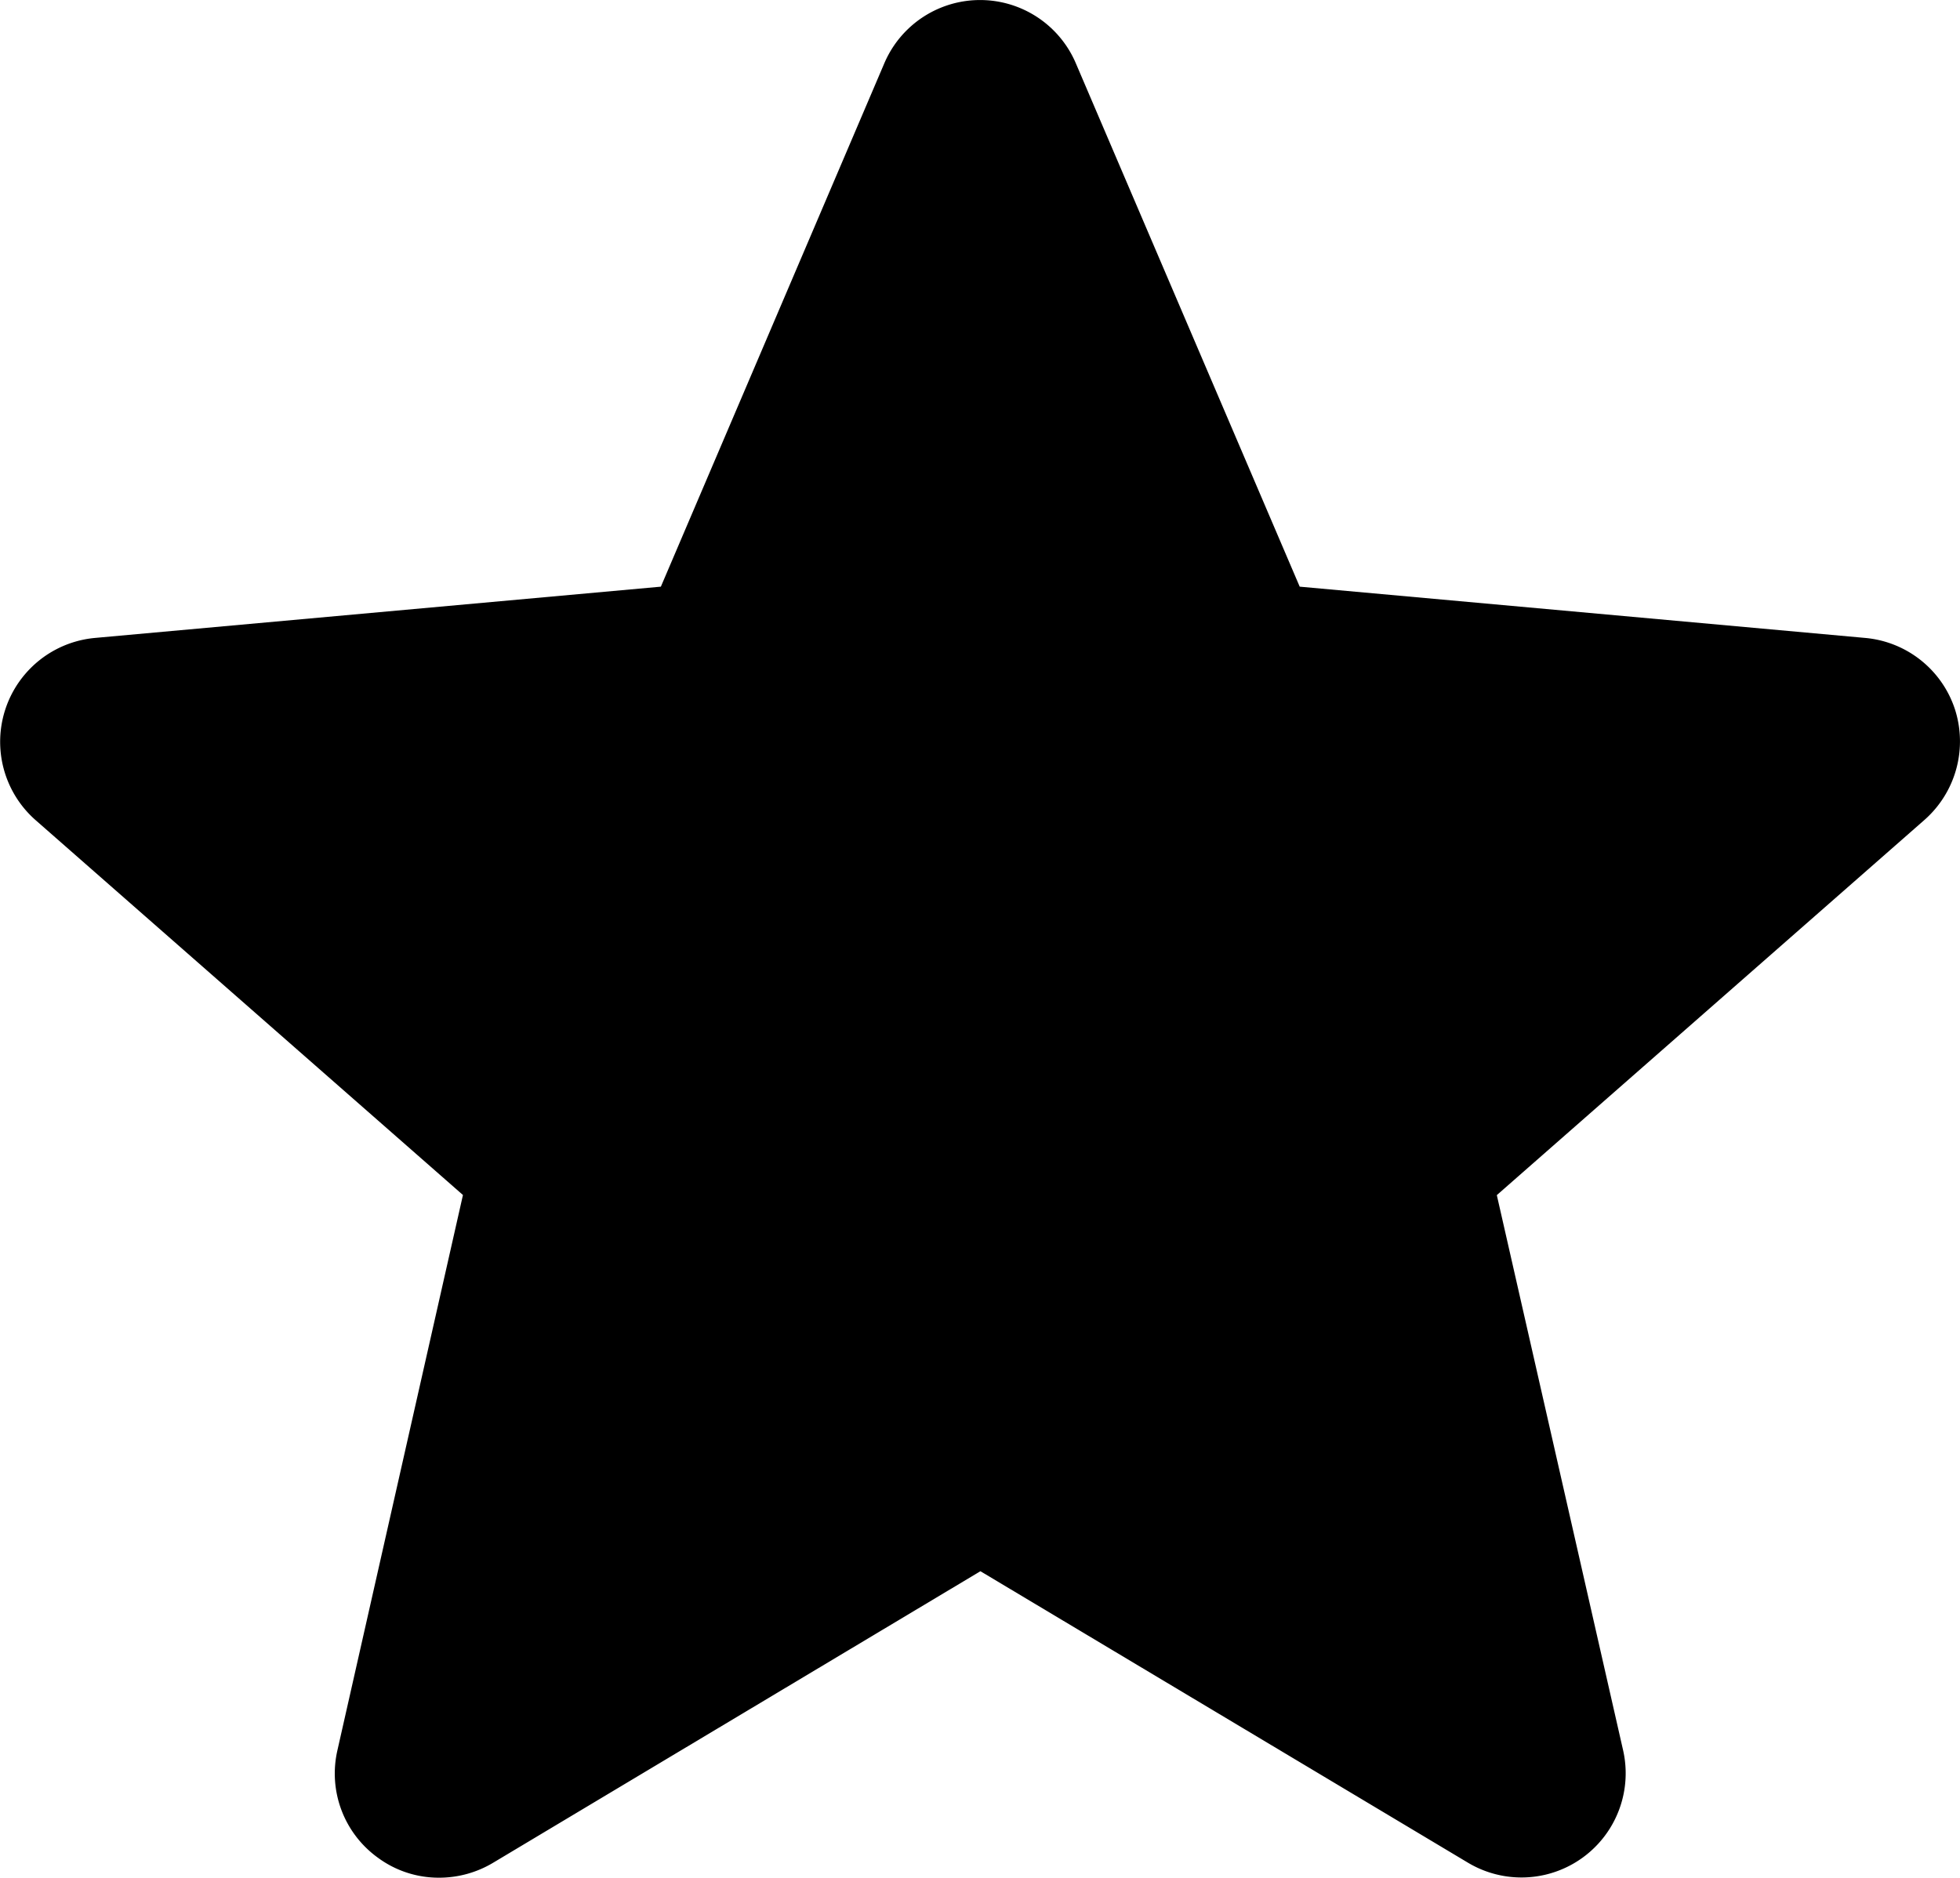 <svg xmlns="http://www.w3.org/2000/svg" viewBox="0 0 510.8 489.5">
    <path d="M510.7,196.2a27.17,27.17,0,0,0-23.35-18.65L339.92,164.18,281.56,27.71a27.13,27.13,0,0,0-49.88,0L173.43,164.18,25.89,177.55A27.19,27.19,0,0,0,10.43,225l111.42,97.76L89.13,467.53a27.06,27.06,0,0,0,10.58,28,26.7,26.7,0,0,0,16,5.19,27.35,27.35,0,0,0,14-3.89l127-76,127.09,76a27.16,27.16,0,0,0,40.4-29.33L391.29,322.79,502.72,225A27.3,27.3,0,0,0,510.7,196.2Z" transform="translate(-1.2 -11.25)"/>
</svg>